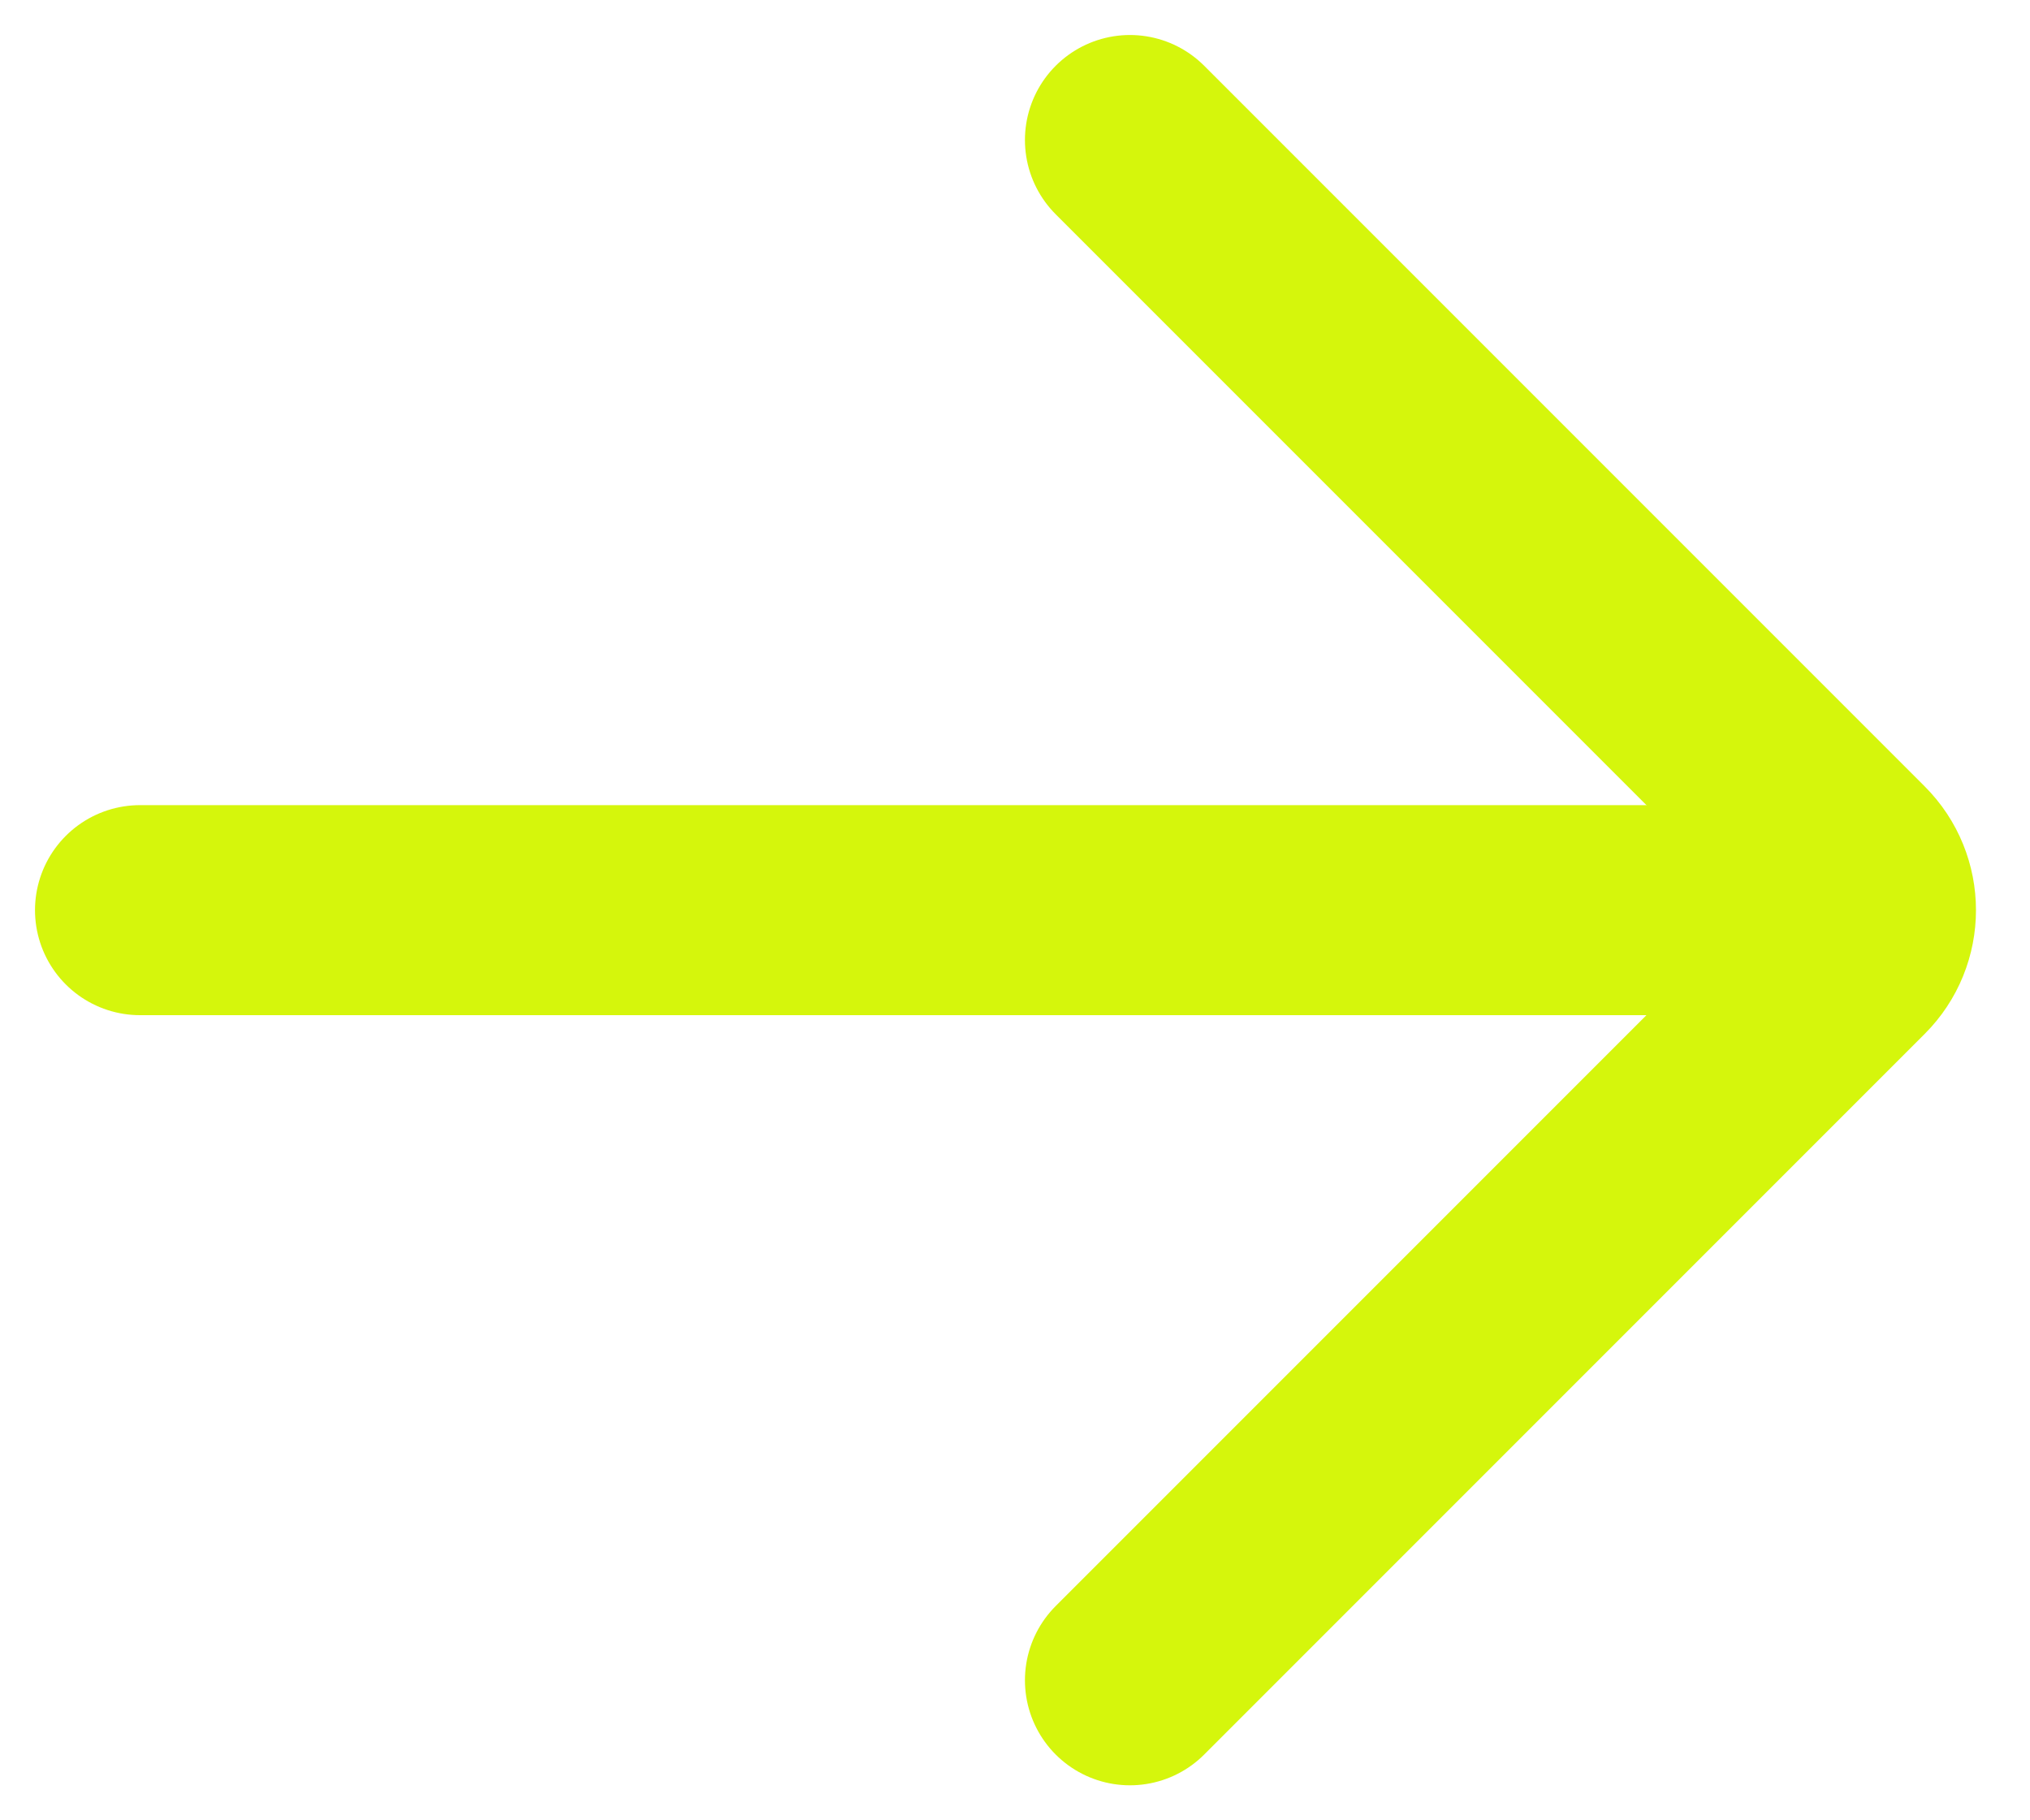 <svg width="29" height="26" viewBox="0 0 29 26" fill="none" xmlns="http://www.w3.org/2000/svg">
<path d="M16.142 2L26.435 12.293C26.826 12.683 26.826 13.317 26.435 13.707L16.142 24" stroke="#D5F60C" stroke-width="3" stroke-linecap="round"/>
<path d="M24.786 13L2 13" stroke="#D5F60C" stroke-width="3" stroke-linecap="round"/>
</svg>
